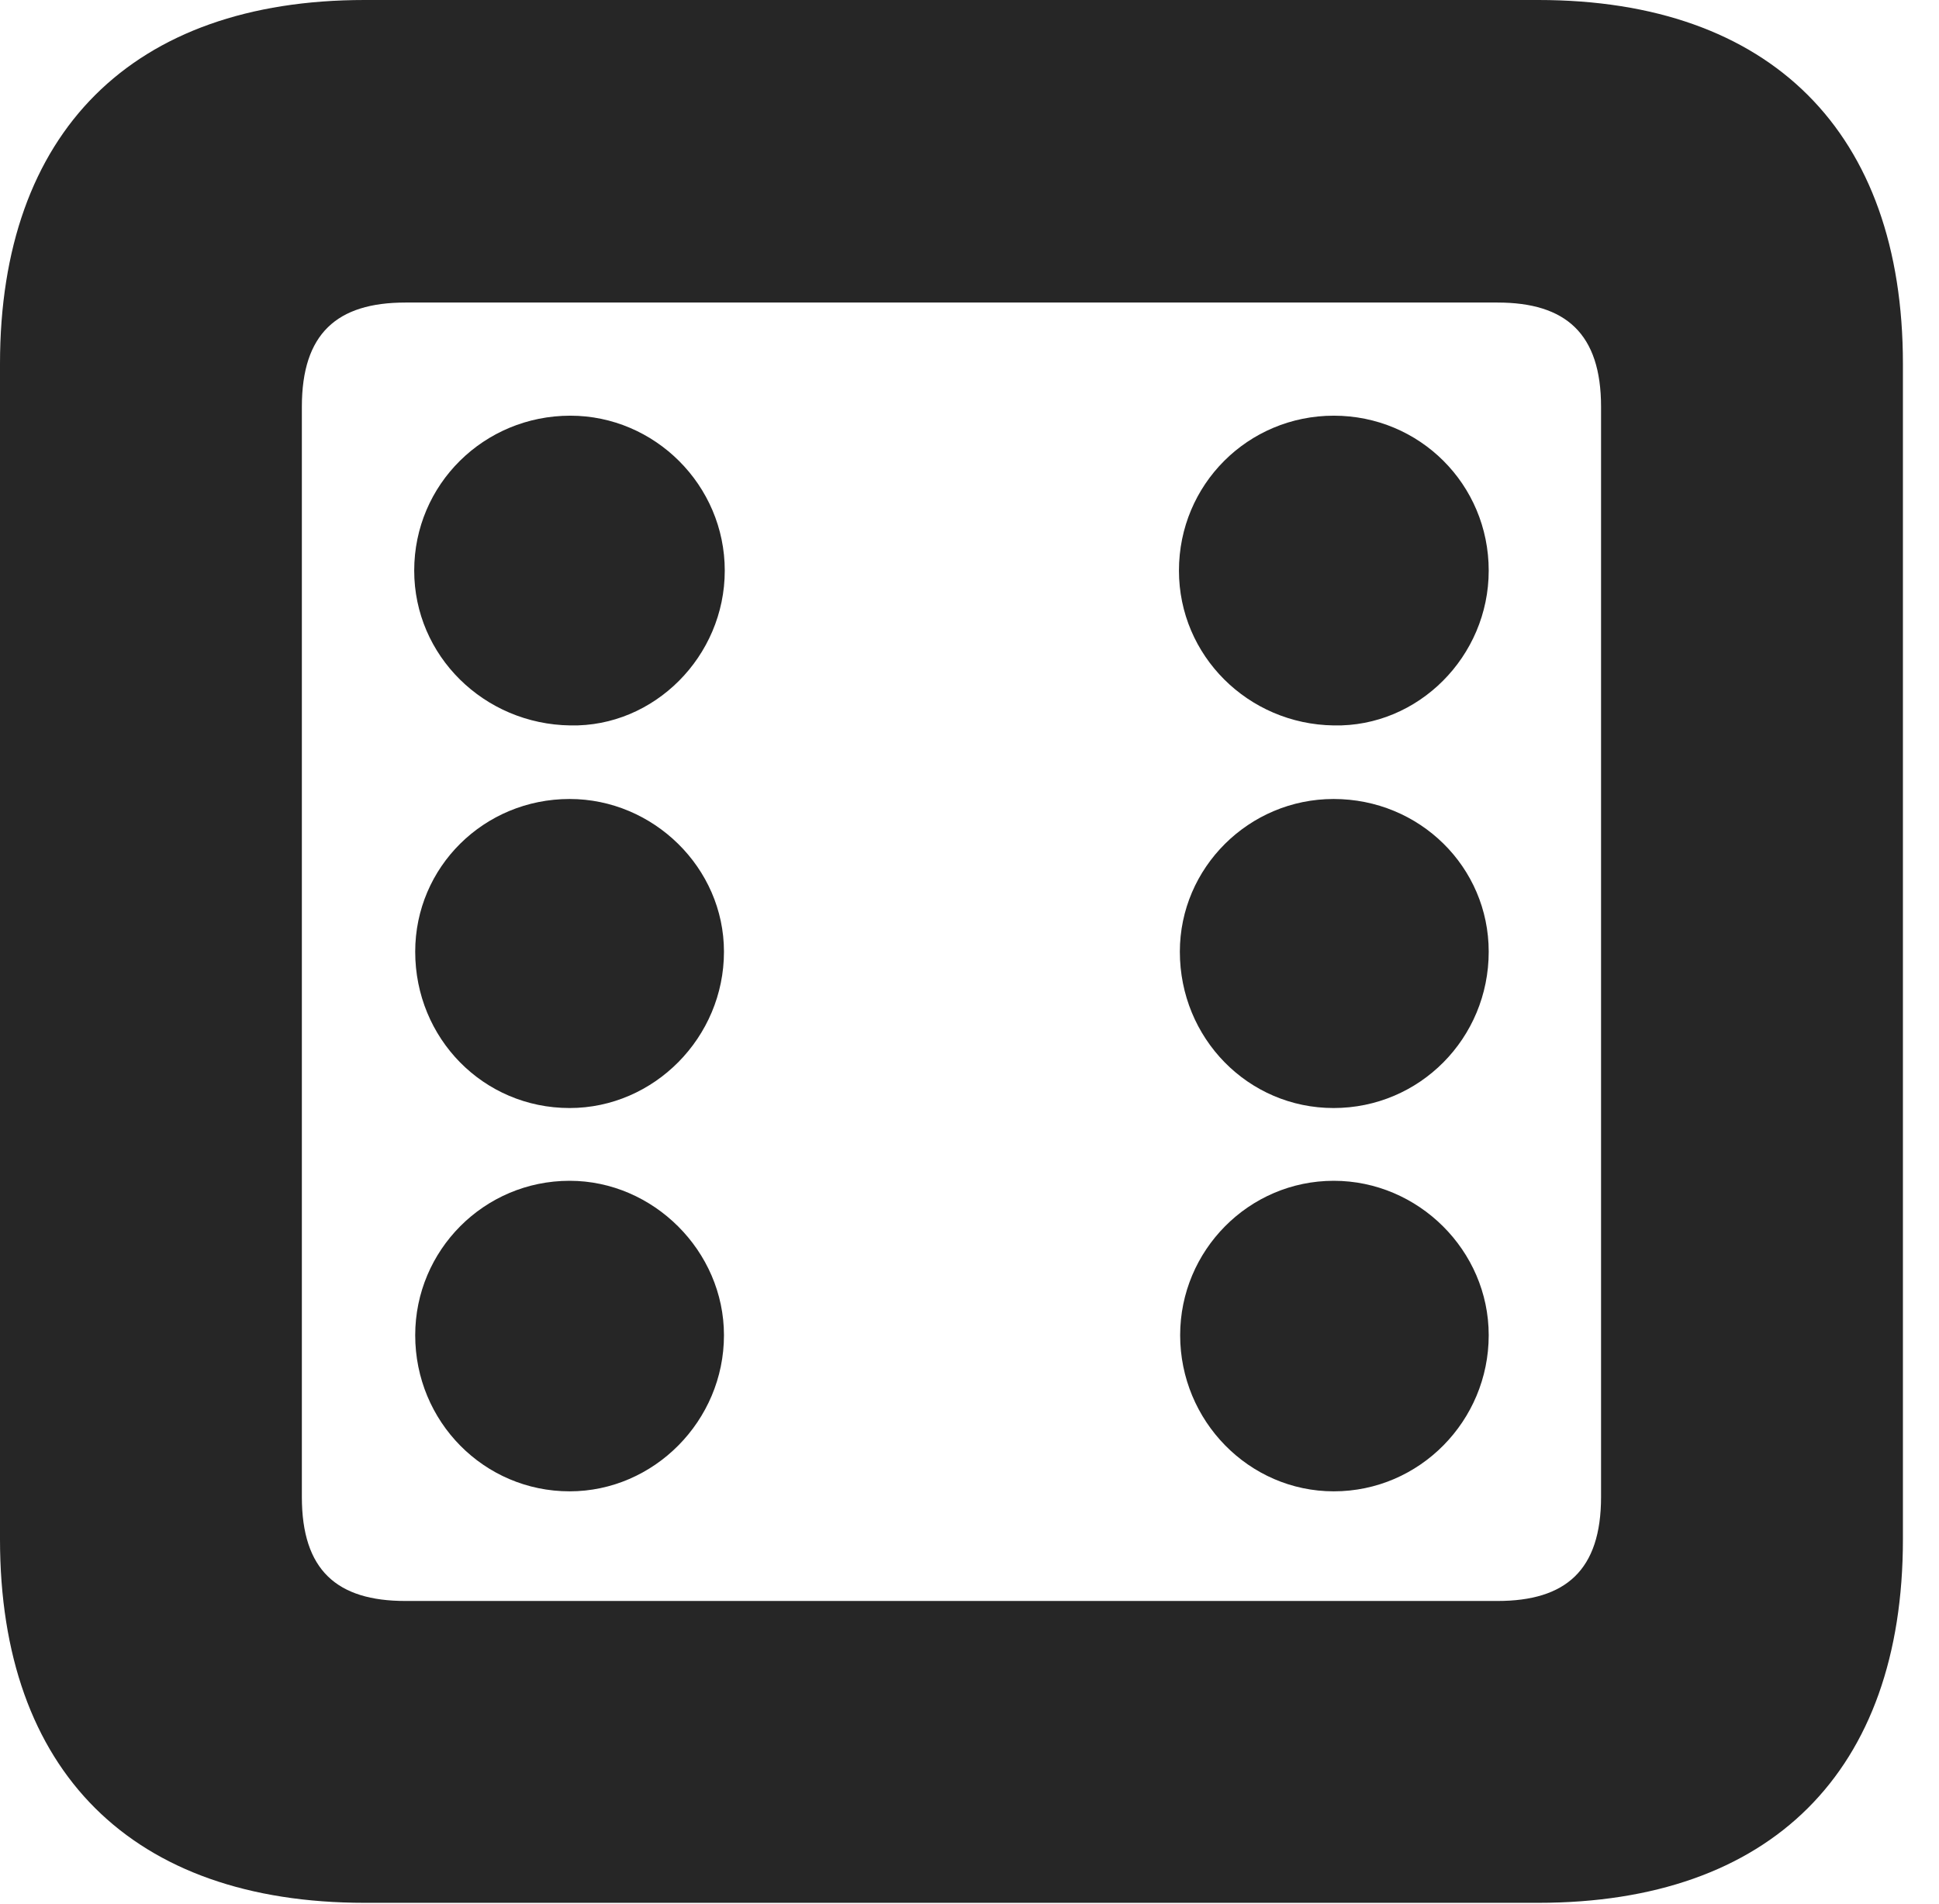 <?xml version="1.0" encoding="UTF-8"?>
<!--Generator: Apple Native CoreSVG 326-->
<!DOCTYPE svg PUBLIC "-//W3C//DTD SVG 1.1//EN" "http://www.w3.org/Graphics/SVG/1.1/DTD/svg11.dtd">
<svg version="1.1" xmlns="http://www.w3.org/2000/svg" xmlns:xlink="http://www.w3.org/1999/xlink"
       viewBox="0 0 19.399 19.053">
       <g>
              <rect height="19.053" opacity="0" width="19.399" x="0" y="0" />
              <path d="M3.648 19.038L15.39 19.038C17.716 19.038 19.038 17.726 19.038 15.401L19.038 3.639C19.038 1.322 17.716 0 15.39 0L3.648 0C1.324 0 0 1.322 0 3.639L0 15.401C0 17.726 1.324 19.038 3.648 19.038ZM4.056 16.018C3.37 16.018 3.02 15.71 3.02 14.977L3.02 4.07C3.02 3.338 3.37 3.027 4.056 3.027L14.982 3.027C15.665 3.027 16.018 3.338 16.018 4.07L16.018 14.977C16.018 15.71 15.665 16.018 14.982 16.018Z"
                     fill="currentColor" fill-opacity="0.85" />
              <path d="M5.706 7.258C6.543 7.276 7.251 6.568 7.251 5.709C7.251 4.855 6.551 4.159 5.706 4.159C4.842 4.159 4.144 4.847 4.144 5.709C4.144 6.56 4.842 7.246 5.706 7.258ZM13.344 7.258C14.188 7.276 14.894 6.568 14.894 5.709C14.894 4.847 14.203 4.159 13.344 4.159C12.487 4.159 11.795 4.847 11.795 5.709C11.795 6.56 12.487 7.246 13.344 7.258ZM5.699 11.086C6.543 11.086 7.243 10.38 7.243 9.522C7.243 8.682 6.536 7.994 5.699 7.994C4.842 7.994 4.154 8.675 4.154 9.522C4.154 10.388 4.835 11.086 5.699 11.086ZM13.342 11.086C14.203 11.086 14.894 10.388 14.894 9.522C14.894 8.675 14.203 7.994 13.342 7.994C12.495 7.994 11.804 8.682 11.804 9.522C11.804 10.388 12.487 11.086 13.342 11.086ZM5.699 14.921C6.543 14.921 7.243 14.215 7.243 13.359C7.243 12.517 6.536 11.814 5.699 11.814C4.842 11.814 4.154 12.51 4.154 13.359C4.154 14.223 4.842 14.921 5.699 14.921ZM13.344 14.921C14.203 14.921 14.894 14.215 14.894 13.359C14.894 12.51 14.188 11.814 13.344 11.814C12.495 11.814 11.807 12.51 11.807 13.359C11.807 14.215 12.495 14.921 13.344 14.921Z"
                     fill="currentColor" fill-opacity="0.85" />
       </g>
</svg>